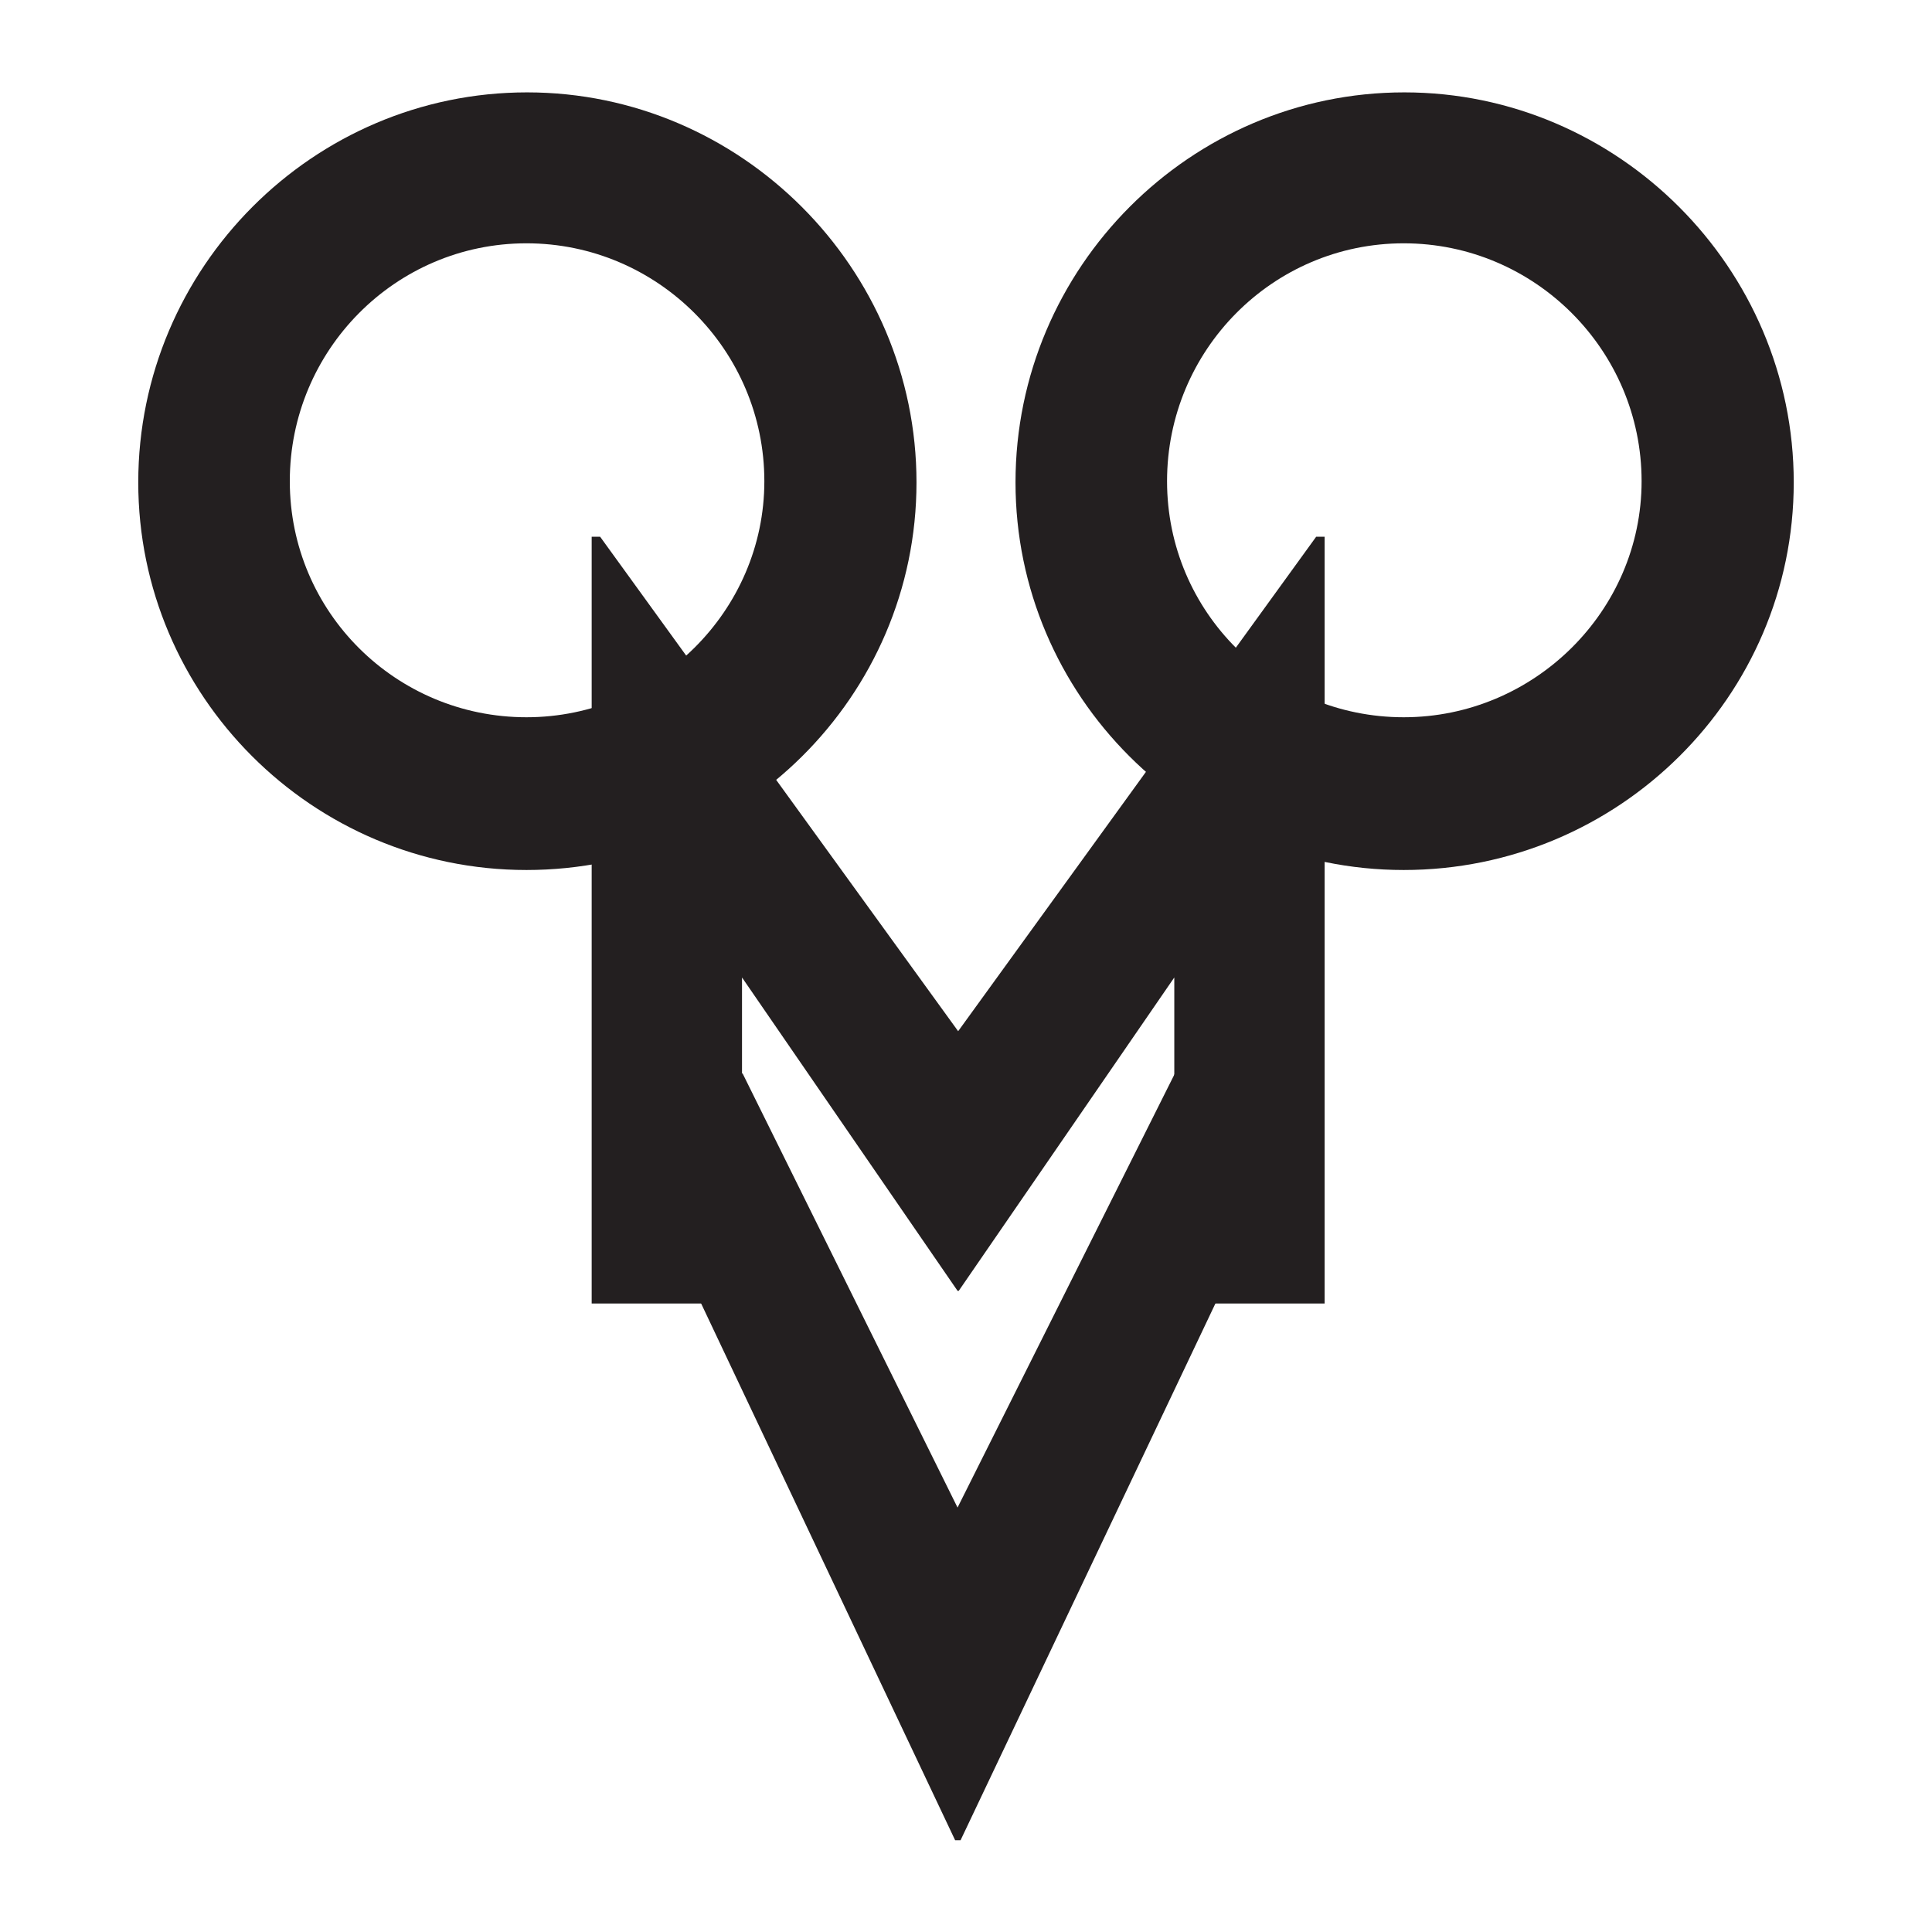 <?xml version="1.0" encoding="UTF-8"?>
<svg id="Layer_1" data-name="Layer 1" xmlns="http://www.w3.org/2000/svg" viewBox="0 0 32 32">
  <defs>
    <style>
      .cls-1 {
        fill: #231f20;
        stroke-width: 0px;
      }
    </style>
  </defs>
  <path class="cls-1" d="M2.29,7.99c0-3.56,2.9-6.46,6.44-6.46s6.45,2.91,6.45,6.46-2.91,6.42-6.46,6.42-6.43-2.89-6.43-6.42ZM12.66,7.97c0-2.17-1.77-3.94-3.94-3.94s-3.92,1.77-3.92,3.94,1.76,3.91,3.92,3.91,3.94-1.76,3.94-3.91Z"/>
  <path class="cls-1" d="M21.94,8.89v12.7h-2.49v-5.4l-3.57,5.19h-.02l-3.57-5.19v5.4h-2.49v-12.7h.14l5.93,8.19,5.93-8.19h.14Z"/>
  <path class="cls-1" d="M16.82,7.99c0-3.56,2.9-6.46,6.44-6.46s6.45,2.91,6.45,6.46-2.91,6.42-6.46,6.42-6.43-2.89-6.43-6.42ZM27.19,7.97c0-2.17-1.77-3.94-3.94-3.94s-3.92,1.77-3.92,3.94,1.76,3.91,3.92,3.91,3.94-1.76,3.94-3.91Z"/>
  <path class="cls-1" d="M21.94,17.78l-6.03,12.7h-.09l-6.01-12.7h2.49l3.56,7.19,3.6-7.19h2.49Z"/>
</svg>